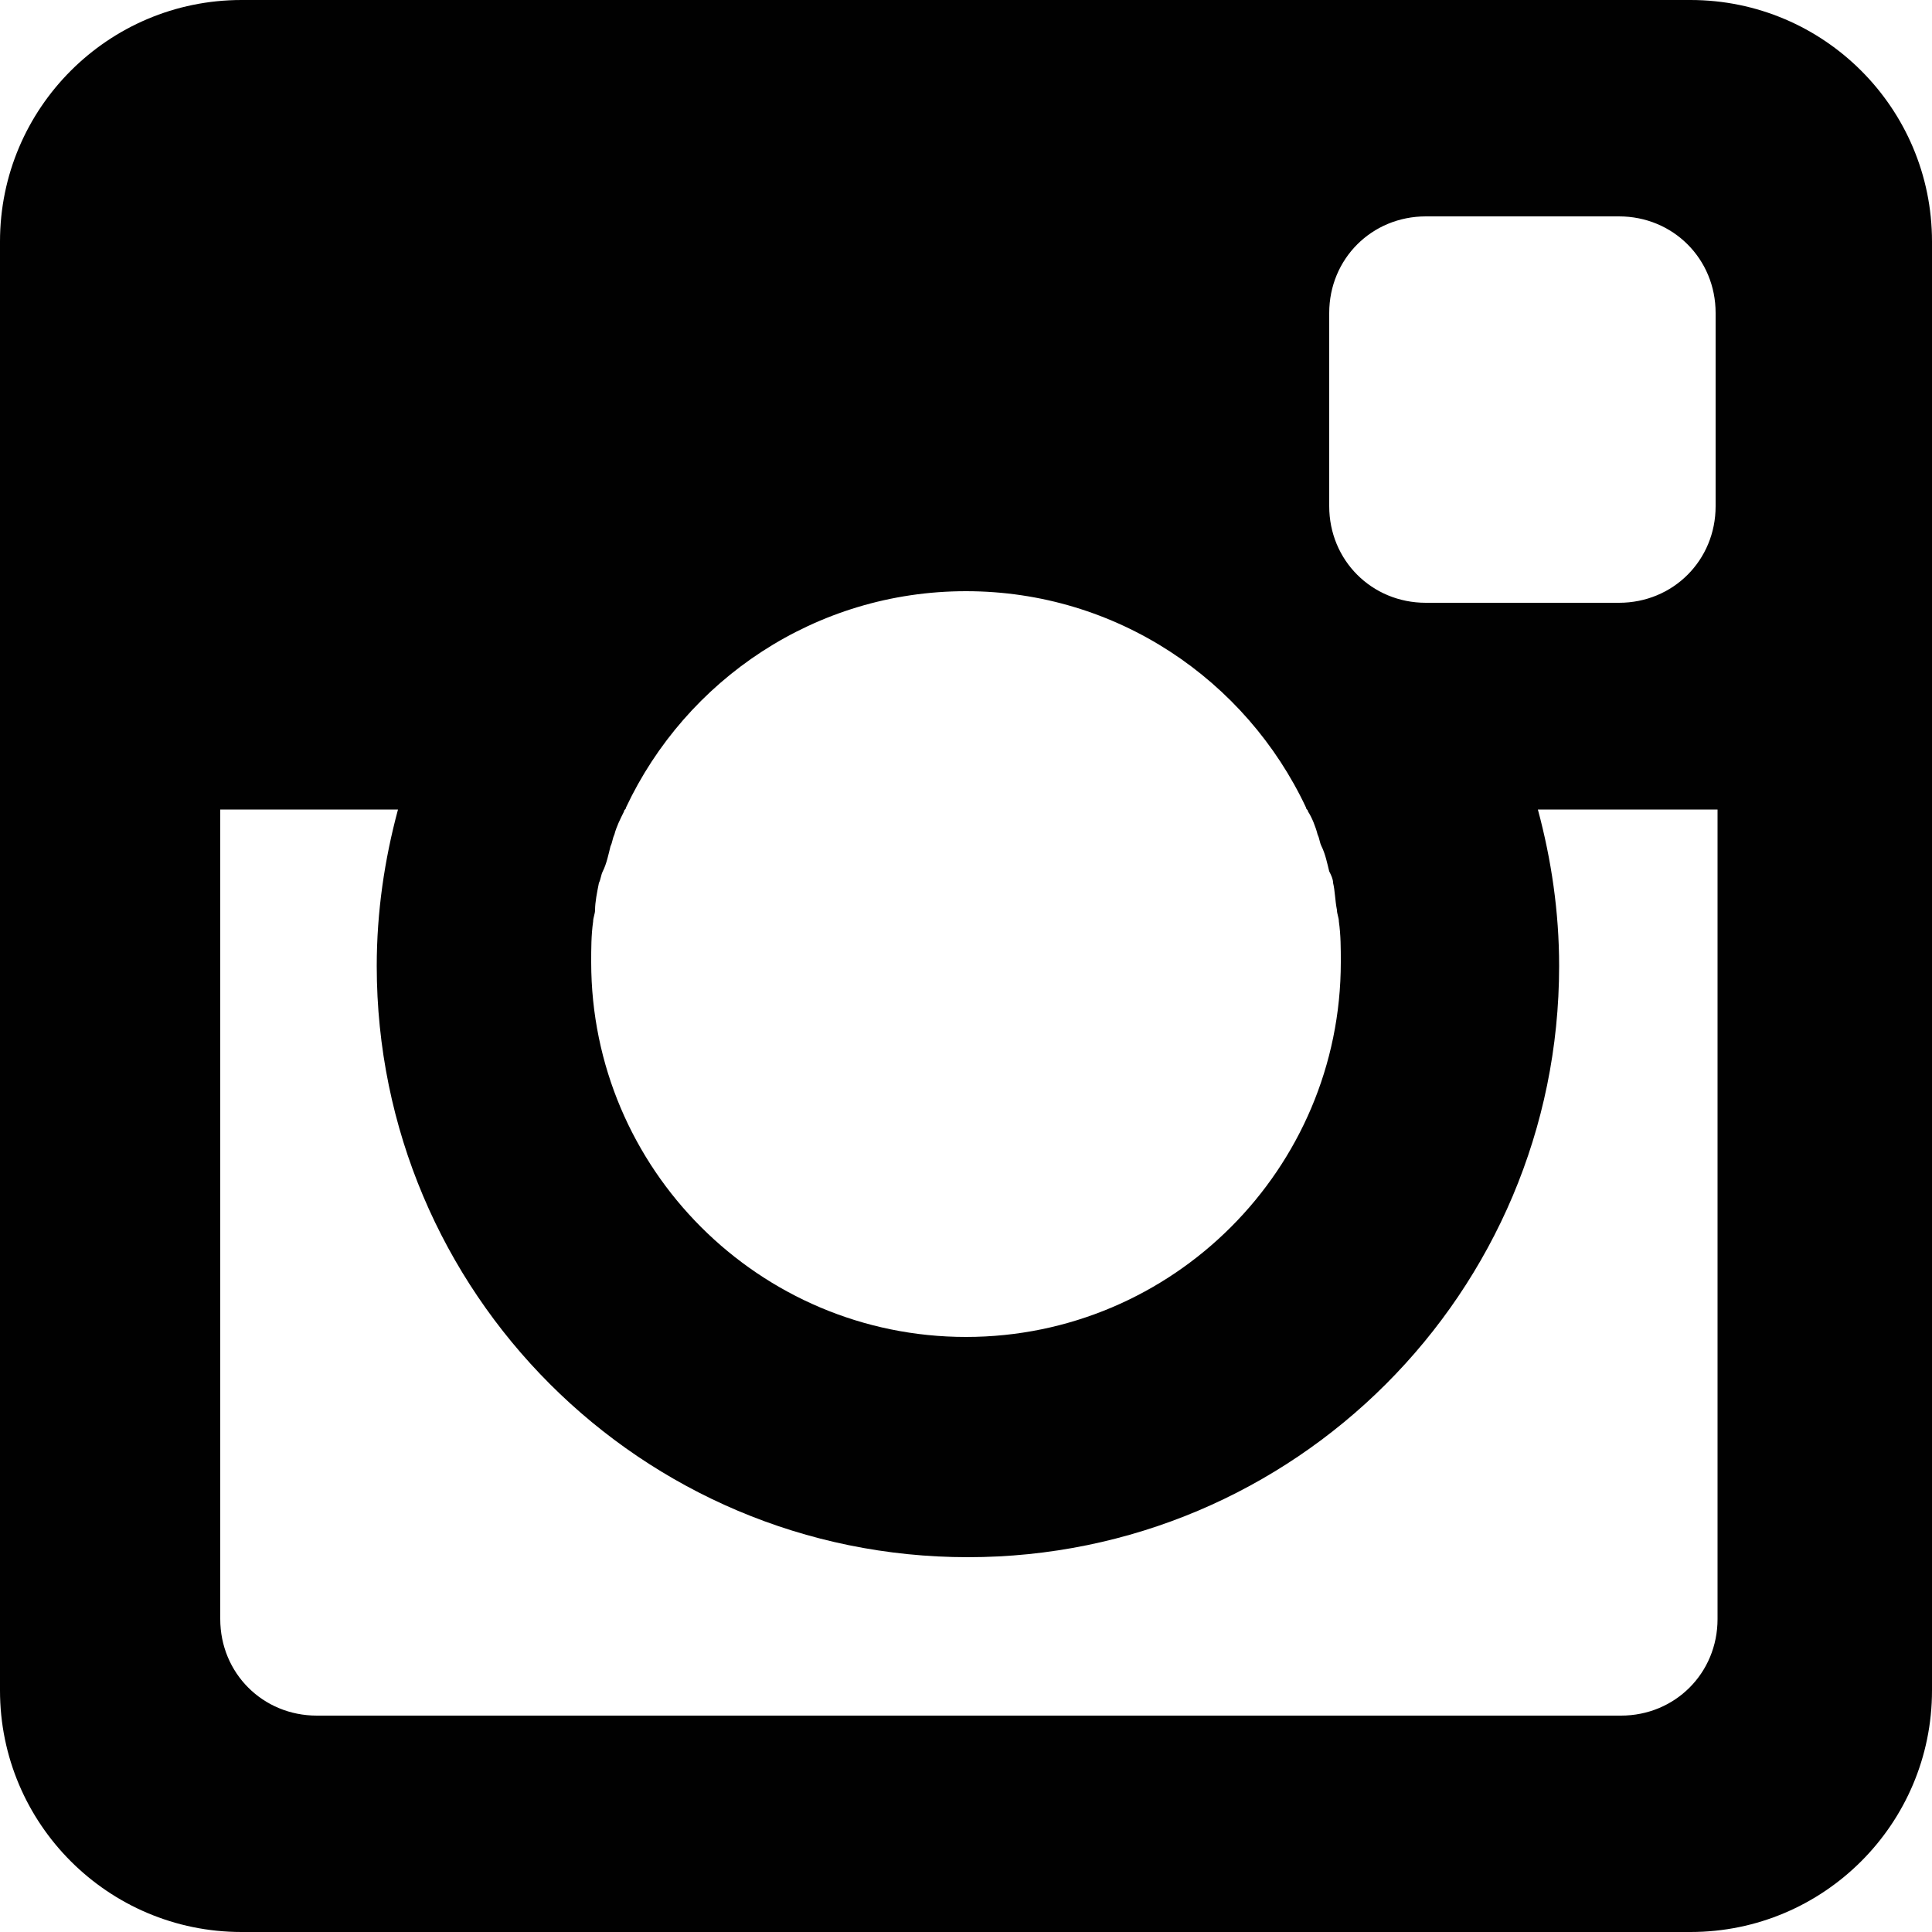 <?xml version="1.0" encoding="utf-8"?>
<!-- Generator: Adobe Illustrator 17.1.0, SVG Export Plug-In . SVG Version: 6.00 Build 0)  -->
<!DOCTYPE svg PUBLIC "-//W3C//DTD SVG 1.1//EN" "http://www.w3.org/Graphics/SVG/1.1/DTD/svg11.dtd">
<svg version="1.1" id="Layer_5" xmlns="http://www.w3.org/2000/svg" xmlns:xlink="http://www.w3.org/1999/xlink" x="0px" y="0px"
	 viewBox="125 65 100 100" enable-background="new 125 65 100 100" xml:space="preserve">
<path id="instagram_2_" fill="#010101" d="M212.5,165h-75c-6.9,0-12.5-5.6-12.5-12.5v-75c0-6.9,5.6-12.5,12.5-12.5h75
	c6.9,0,12.5,5.6,12.5,12.5v75C225,159.4,219.4,165,212.5,165z M175,95.6c-7.8,0-14.5,4.6-17.6,11.2h0c0,0.1-0.1,0.1-0.1,0.2
	c-0.2,0.4-0.4,0.8-0.5,1.2c-0.1,0.2-0.1,0.4-0.2,0.6c-0.1,0.4-0.2,0.9-0.4,1.3c-0.1,0.2-0.1,0.4-0.2,0.6c-0.1,0.5-0.2,1-0.2,1.4
	c0,0.2-0.1,0.4-0.1,0.6c-0.1,0.7-0.1,1.4-0.1,2.1c0,10.7,8.7,19.4,19.4,19.4c10.7,0,19.4-8.7,19.4-19.4c0-0.7,0-1.4-0.1-2.1
	c0-0.2-0.1-0.4-0.1-0.6c-0.1-0.5-0.1-1-0.2-1.4c0-0.2-0.1-0.4-0.2-0.6c-0.1-0.4-0.2-0.9-0.4-1.3c-0.1-0.2-0.1-0.4-0.2-0.6
	c-0.1-0.4-0.3-0.9-0.5-1.2c0-0.1-0.1-0.1-0.1-0.2h0C189.5,100.2,182.8,95.6,175,95.6z M213.8,81.2c0-2.8-2.2-5-5-5h-10
	c-2.8,0-5,2.2-5,5v10c0,2.8,2.2,5,5,5h10c2.8,0,5-2.2,5-5V81.2L213.8,81.2z M213.8,106.9h-9.2c0.7,2.6,1.1,5.3,1.1,8.1
	c0,16.9-13.7,30.6-30.6,30.6s-30.6-13.7-30.6-30.6c0-2.8,0.4-5.5,1.1-8.1h-9.2v41.9c0,2.8,2.2,5,5,5h67.5c2.8,0,5-2.2,5-5V106.9
	L213.8,106.9z"/>
</svg>
